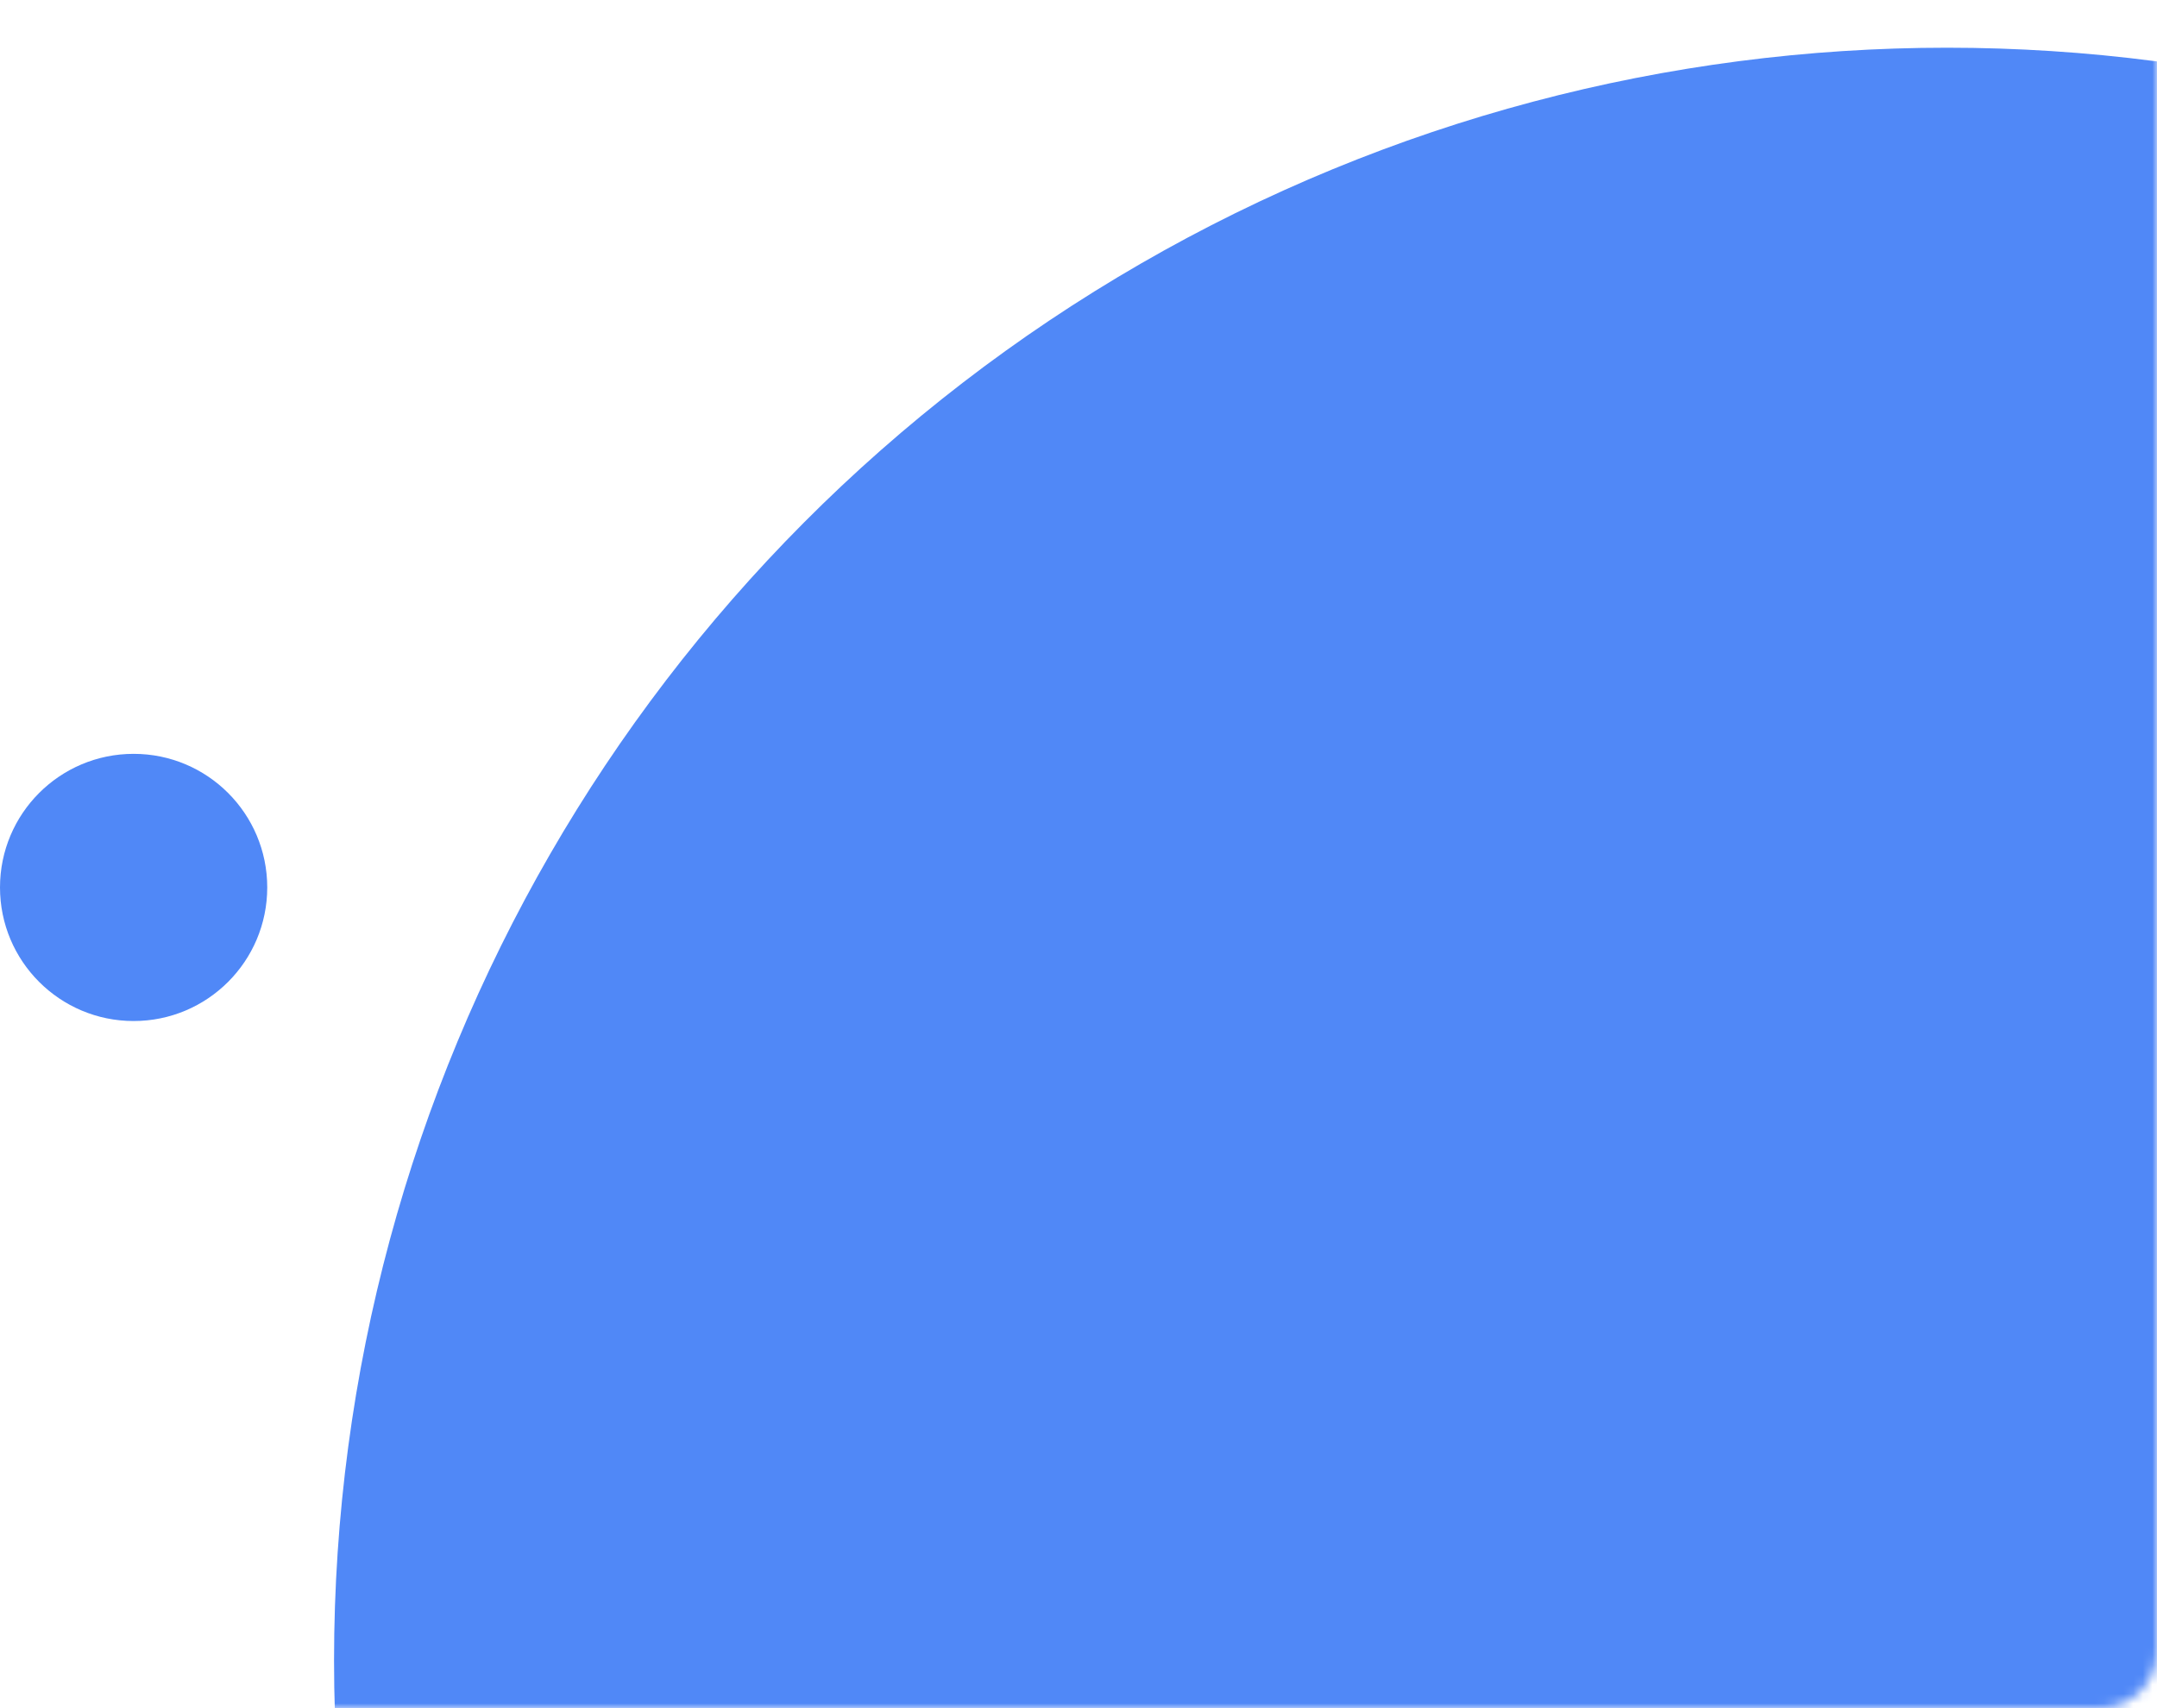 <svg width="226" height="179" viewBox="0 0 226 179" fill="none" xmlns="http://www.w3.org/2000/svg">
<mask id="mask0_437_71" style="mask-type:alpha" maskUnits="userSpaceOnUse" x="0" y="0" width="226" height="179">
<rect width="226" height="179" rx="6" fill="#00438C"/>
</mask>
<g mask="url(#mask0_437_71)">
<circle cx="204" cy="174" r="169" fill="#5088F7"/>
</g>
<circle cx="14" cy="93" r="14" fill="#5088F7"/>
</svg>
